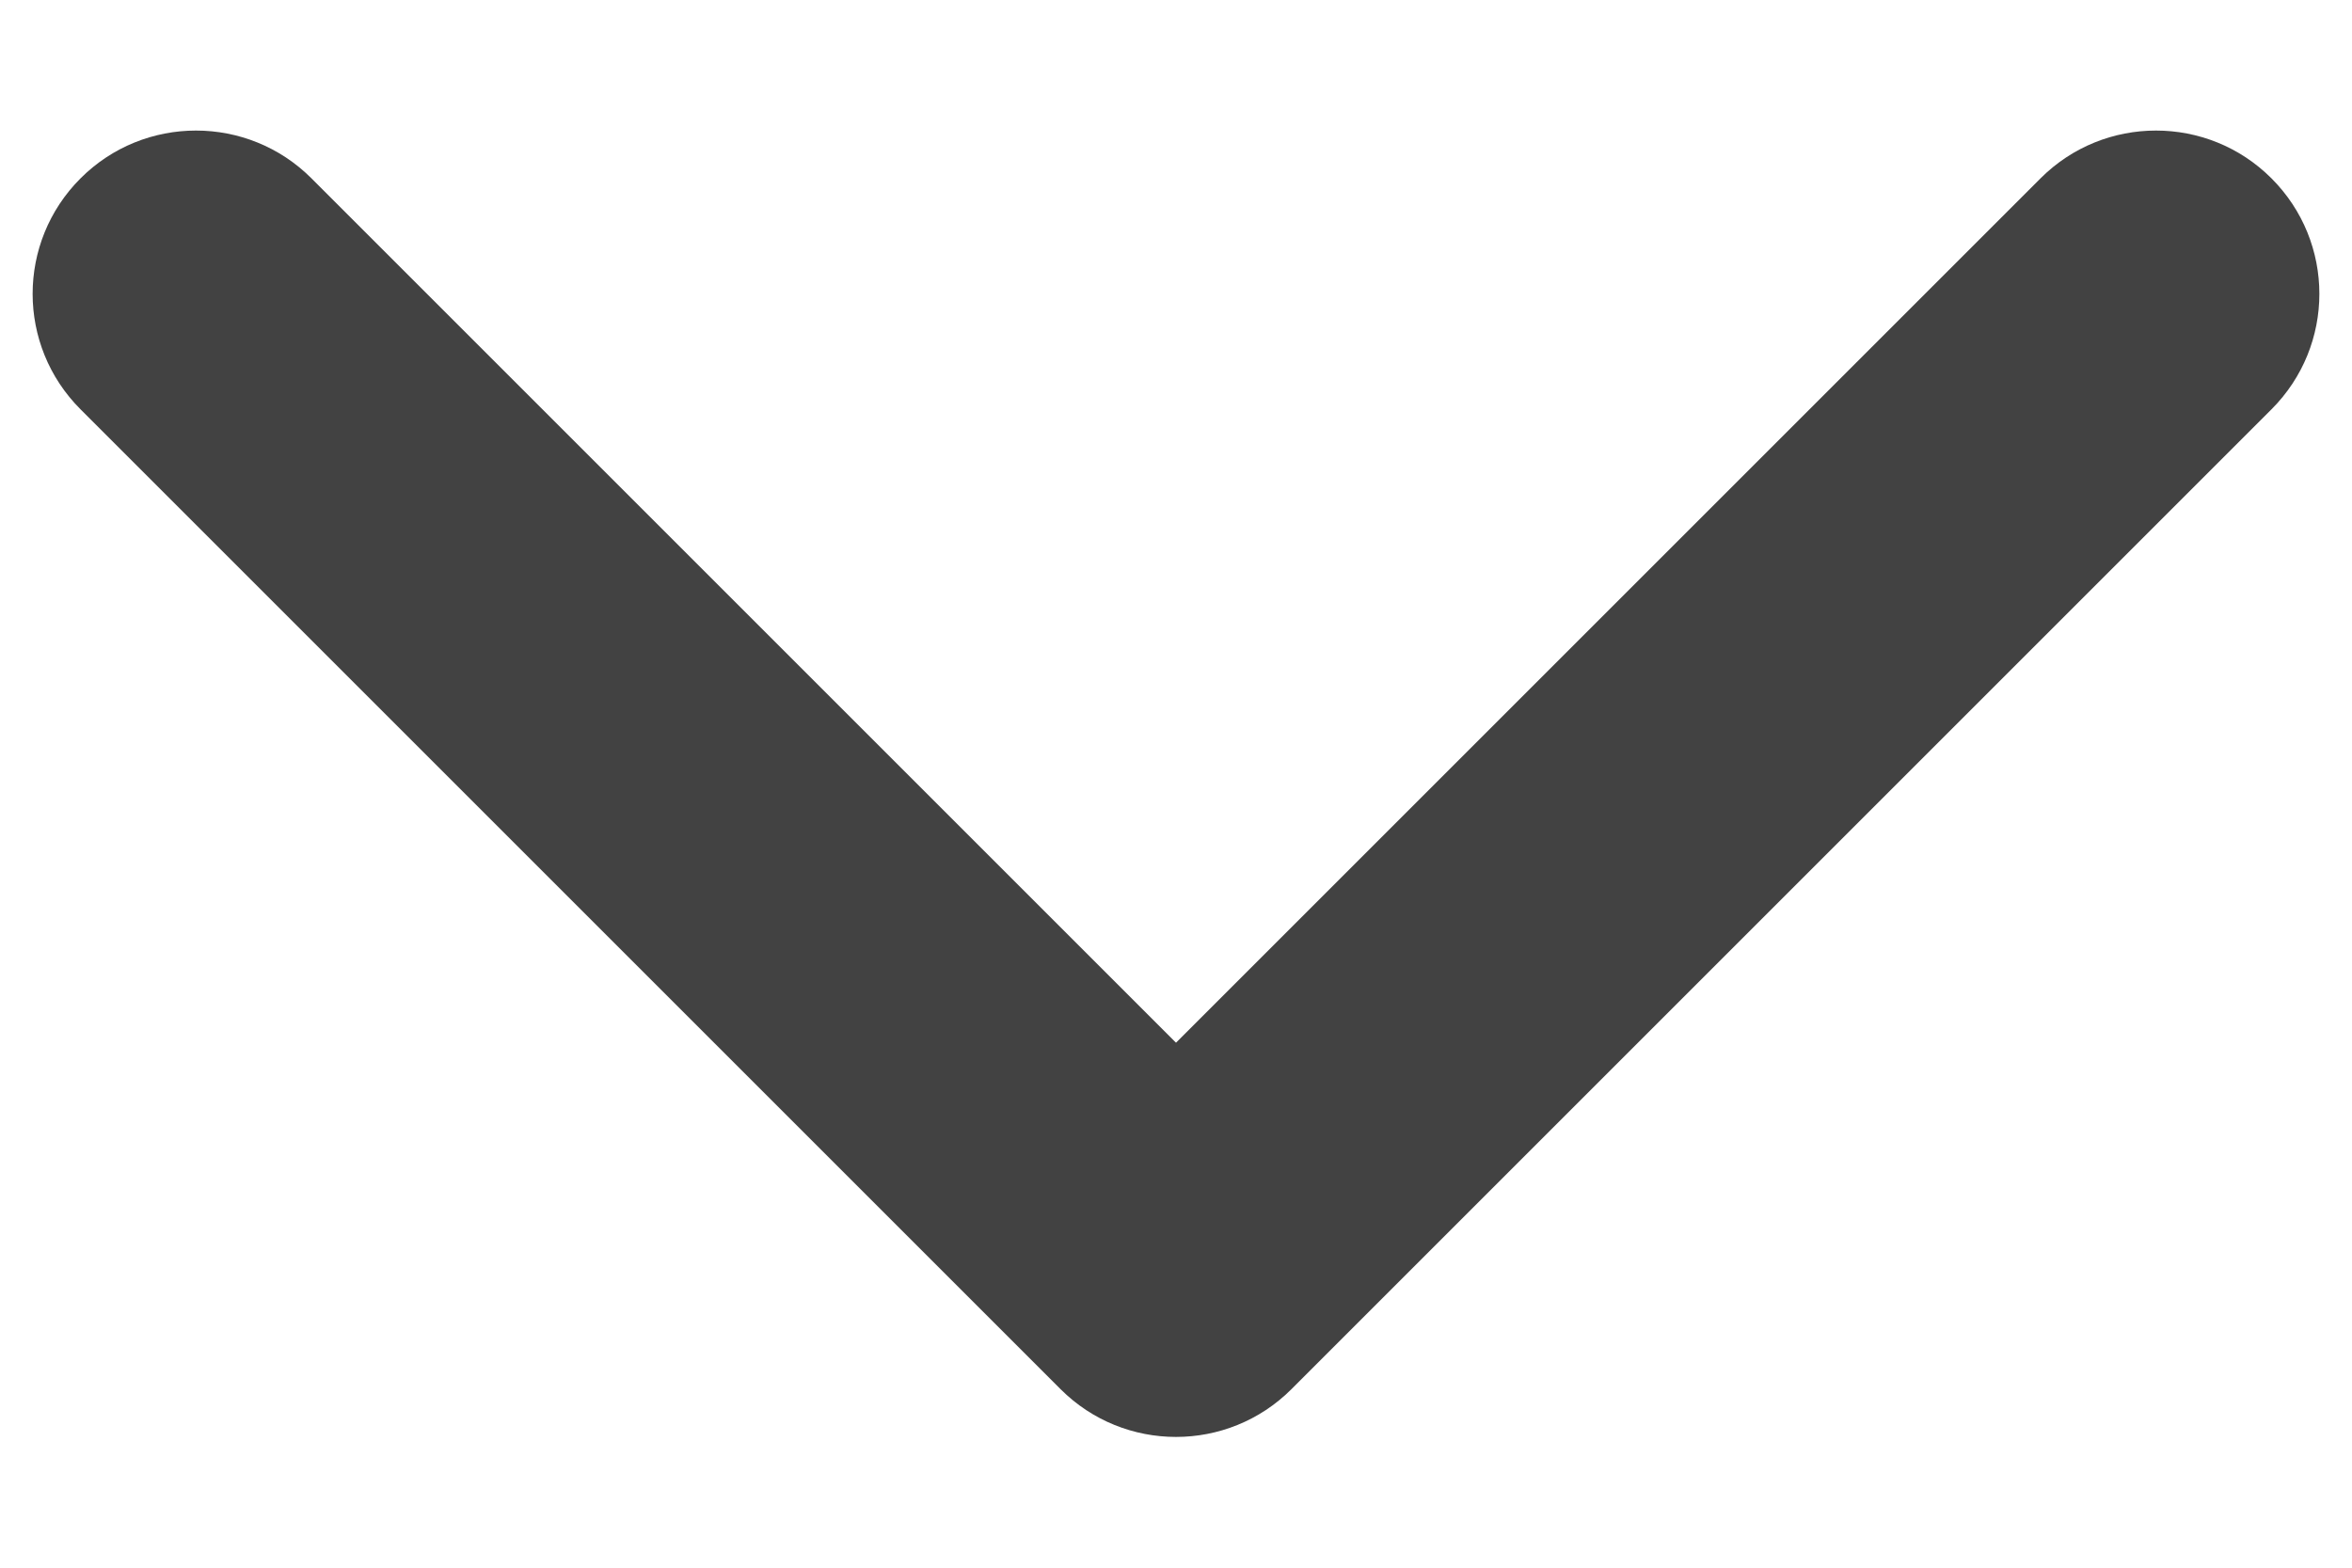 <svg width="12" height="8" viewBox="0 0 12 8" fill="none" xmlns="http://www.w3.org/2000/svg">
<path fillRule="evenodd" clipRule="evenodd" d="M11.589 0.91C11.915 1.236 11.915 1.763 11.589 2.089L6.589 7.089C6.264 7.414 5.736 7.414 5.411 7.089L0.411 2.089C0.085 1.763 0.085 1.236 0.411 0.91C0.736 0.585 1.264 0.585 1.589 0.91L6 5.321L10.411 0.91C10.736 0.585 11.264 0.585 11.589 0.91Z" fill="#424242"/>
</svg>
